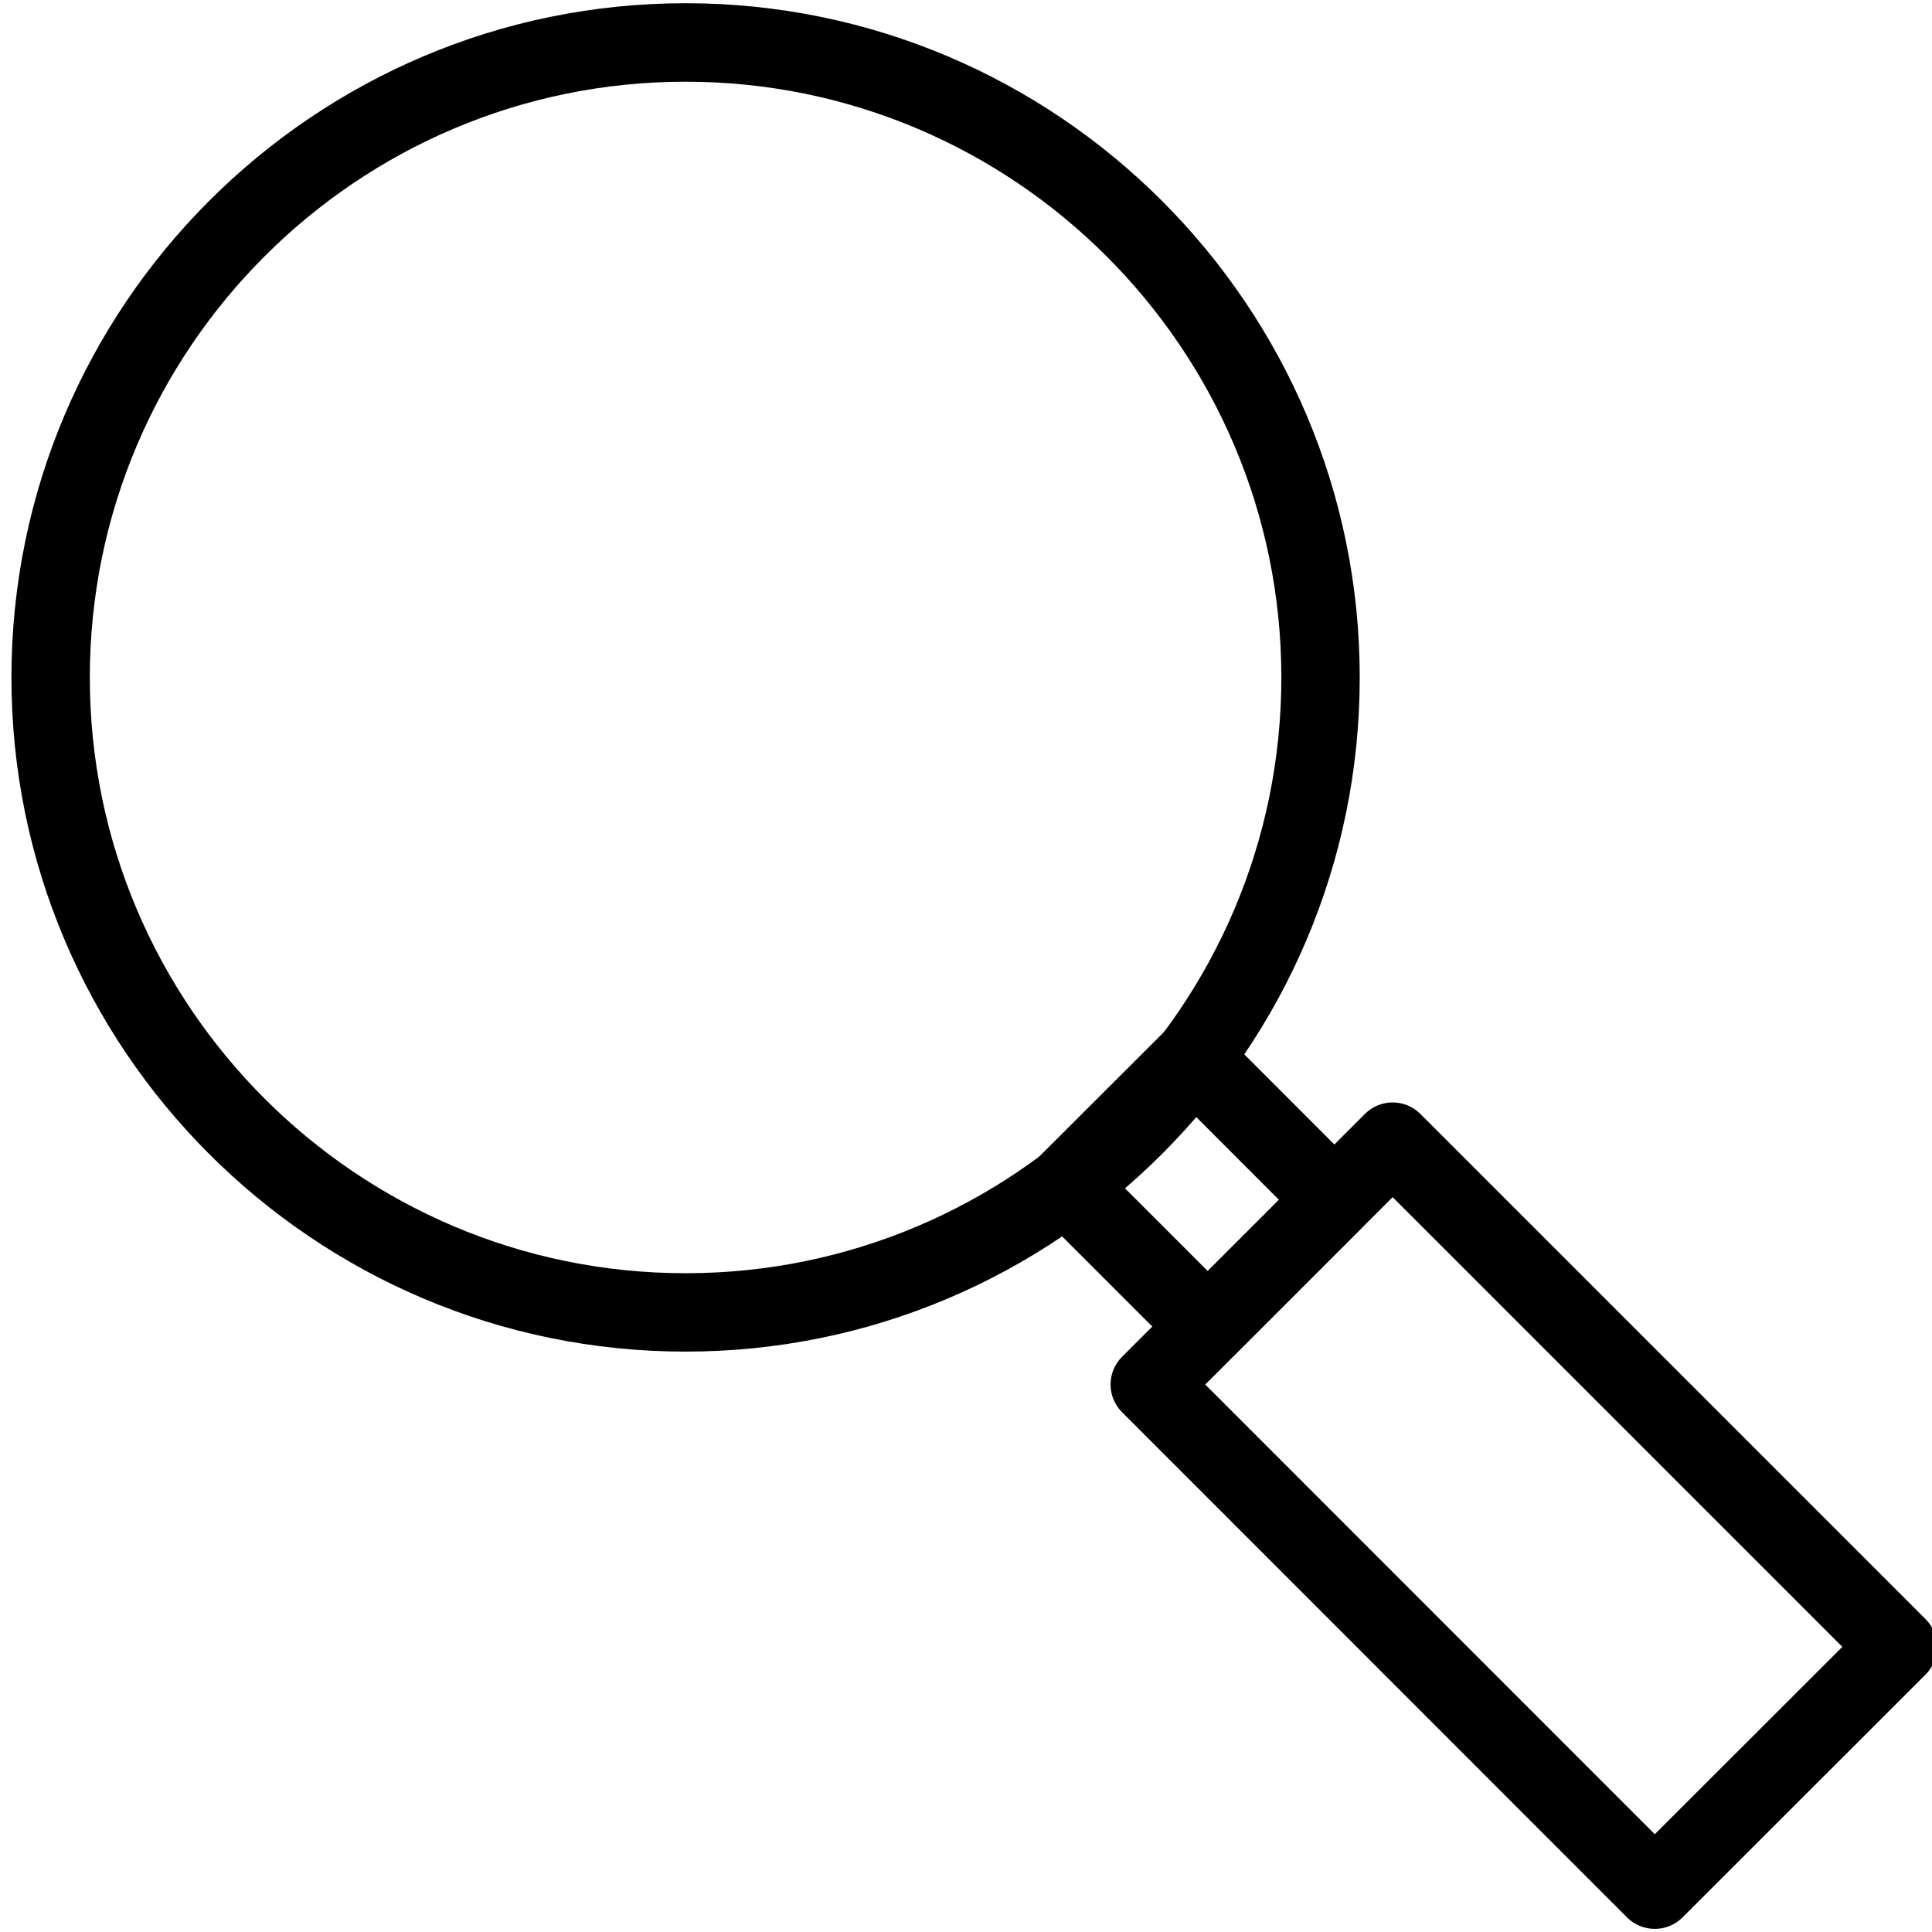 <?xml version="1.0" encoding="UTF-8" standalone="no"?>
<!-- Generator: Adobe Illustrator 16.0.4, SVG Export Plug-In . SVG Version: 6.00 Build 0)  -->

<svg
   xmlns:dc="http://purl.org/dc/elements/1.1/"
   xmlns:cc="http://creativecommons.org/ns#"
   xmlns:rdf="http://www.w3.org/1999/02/22-rdf-syntax-ns#"
   xmlns:svg="http://www.w3.org/2000/svg"
   xmlns="http://www.w3.org/2000/svg"
   xmlns:sodipodi="http://sodipodi.sourceforge.net/DTD/sodipodi-0.dtd"
   xmlns:inkscape="http://www.inkscape.org/namespaces/inkscape"
   version="1.1"
   id="Calque_1"
   x="0px"
   y="0px"
   width="27.129px"
   height="27.129px"
   viewBox="8.478 4.582 27.129 27.129"
   enable-background="new 8.478 4.582 27.129 27.129"
   xml:space="preserve"
   inkscape:version="0.48.4 r9939"
   sodipodi:docname="search-mobile-1.svg"><defs
     id="defs3229" /><sodipodi:namedview
     pagecolor="#ffffff"
     bordercolor="#666666"
     borderopacity="1"
     objecttolerance="10"
     gridtolerance="10"
     guidetolerance="10"
     inkscape:pageopacity="0"
     inkscape:pageshadow="2"
     inkscape:window-width="1391"
     inkscape:window-height="876"
     id="namedview3227"
     showgrid="false"
     inkscape:zoom="8.6991781"
     inkscape:cx="13.5645"
     inkscape:cy="13.5645"
     inkscape:window-x="49"
     inkscape:window-y="24"
     inkscape:window-maximized="1"
     inkscape:current-layer="Calque_1" /><g
     transform="matrix(1.298,0,0,1.298,-6.452,-5.405)"
     id="g3503"><g
       id="g3505"><path
         inkscape:connector-curvature="0"
         d="m 18.919,22.316 c -4.021,0 -7.293,-3.271 -7.293,-7.293 0,-4.022 3.272,-7.294 7.293,-7.294 4.021,0 7.293,3.272 7.293,7.294 0,4.022 -3.272,7.293 -7.293,7.293 z m 0,-13.738 c -3.554,0 -6.445,2.891 -6.445,6.445 0,3.554 2.891,6.445 6.445,6.445 3.554,0 6.445,-2.892 6.445,-6.445 0,-3.554 -2.891,-6.445 -6.445,-6.445 z"
         id="path3507" /></g><g
       id="g3509"><path
         inkscape:connector-curvature="0"
         d="m 24.566,22.467 c -0.108,0 -0.217,-0.041 -0.3,-0.124 l -1.529,-1.529 c -0.08,-0.079 -0.124,-0.188 -0.124,-0.3 0,-0.112 0.045,-0.221 0.124,-0.3 l 1.371,-1.369 c 0.166,-0.166 0.434,-0.166 0.6,0 l 1.528,1.529 c 0.08,0.079 0.124,0.188 0.124,0.3 0,0.112 -0.044,0.221 -0.124,0.3 l -1.37,1.369 c -0.083,0.083 -0.191,0.124 -0.3,0.124 z m -0.929,-1.953 0.93,0.93 0.771,-0.77 -0.929,-0.93 -0.772,0.77 z"
         id="path3511" /></g><g
       id="g3513"><path
         inkscape:connector-curvature="0"
         d="m 29.404,28.561 c -0.108,0 -0.217,-0.041 -0.3,-0.124 l -5.463,-5.465 c -0.166,-0.166 -0.166,-0.435 0,-0.6 l 2.627,-2.627 c 0.166,-0.166 0.434,-0.166 0.6,0 l 5.465,5.465 c 0.08,0.079 0.124,0.188 0.124,0.3 0,0.112 -0.044,0.221 -0.124,0.3 l -2.629,2.627 c -0.083,0.083 -0.191,0.124 -0.3,0.124 z m -4.863,-5.889 4.863,4.865 2.029,-2.027 -4.865,-4.865 -2.027,2.027 z"
         id="path3515" /></g></g></svg>
